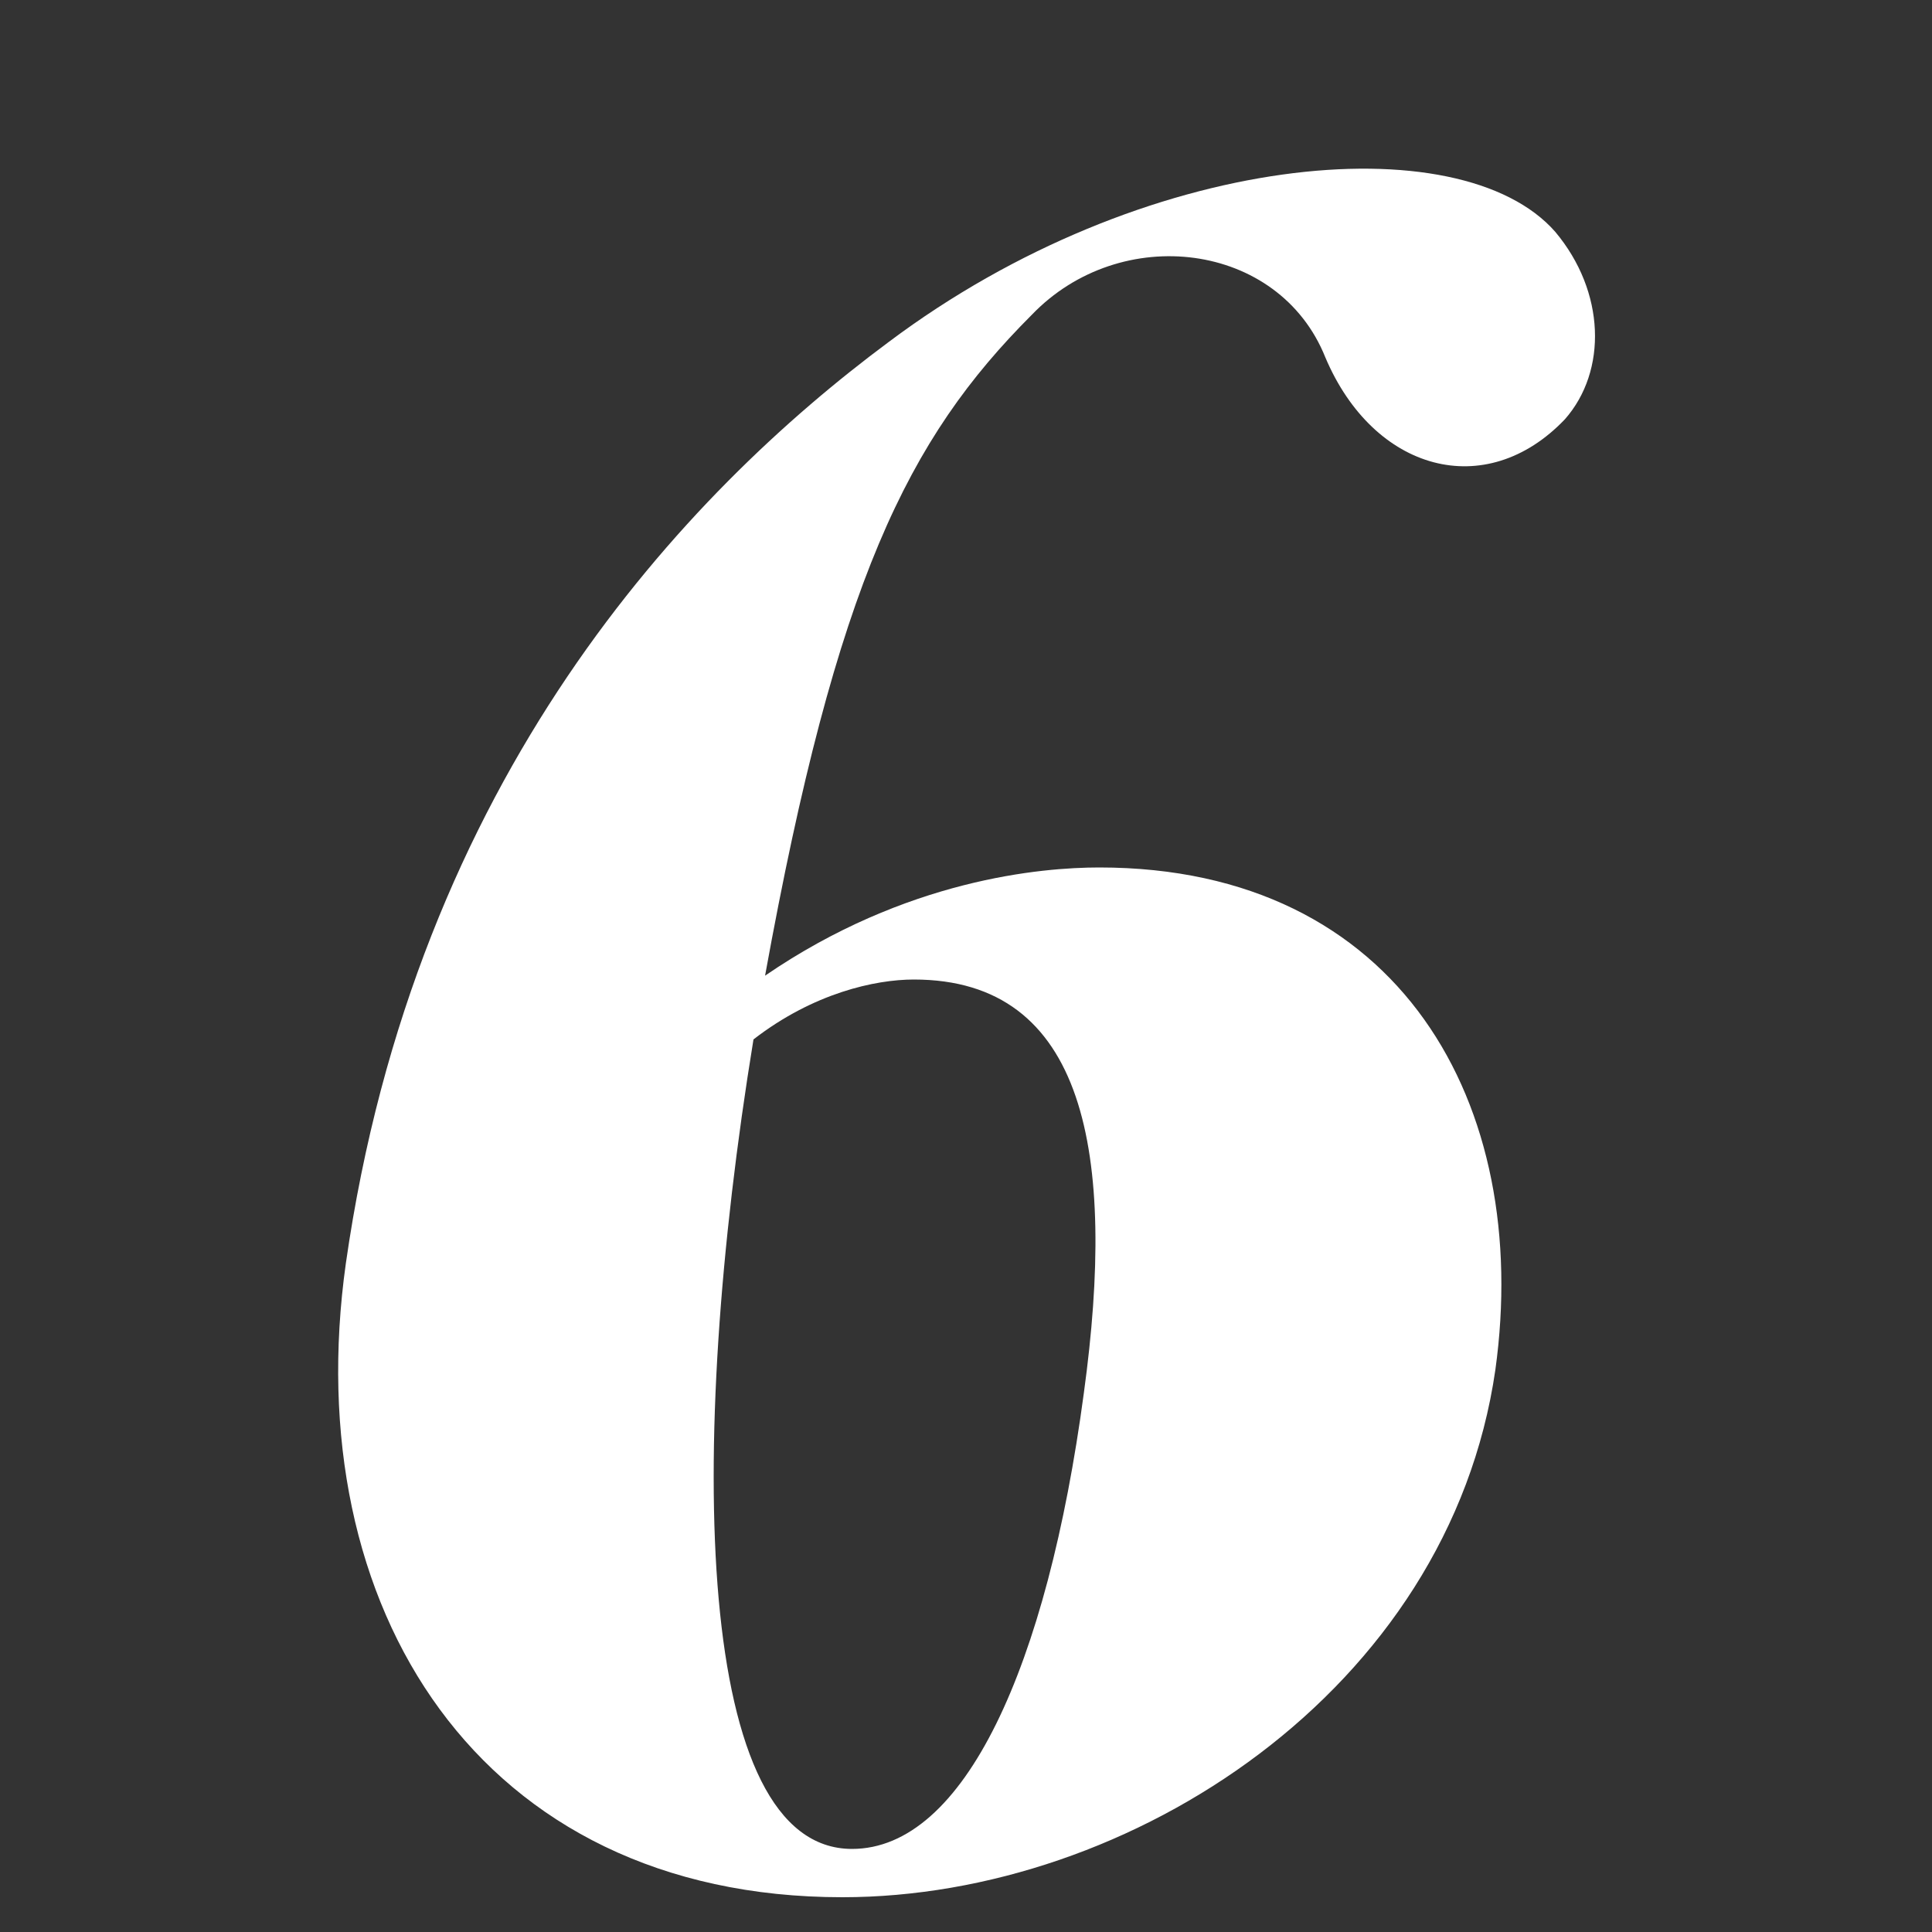 <?xml version="1.0" encoding="utf-8"?>
<!-- Generator: Adobe Illustrator 16.0.0, SVG Export Plug-In . SVG Version: 6.00 Build 0)  -->
<!DOCTYPE svg PUBLIC "-//W3C//DTD SVG 1.1//EN" "http://www.w3.org/Graphics/SVG/1.1/DTD/svg11.dtd">
<svg version="1.1" xmlns="http://www.w3.org/2000/svg" xmlns:xlink="http://www.w3.org/1999/xlink" x="0px" y="0px" width="100px"
	 height="100px" viewBox="0 0 100 100" enable-background="new 0 0 100 100" xml:space="preserve">
<rect x="0" y="0" width="100" height="100" fill="#333333" stroke="none"/>
<g id="Layer_2">
	<rect opacity="0" fill="#FFFFFF" width="100" height="100"/>
</g>
<g id="Layer_1">
	<g>
		<g>
			<path fill="#FFFFFF" d="M39.6,50.5c7.3-5,14.3-5.6,17.3-5.6c15.6,0,22.4,12.3,20.5,26C75,87.5,58.5,98.2,43.6,98.2
				c-18.8,0-28.2-15-25.7-32.8c3.6-25.2,17.6-39.9,28.1-47.7C59.2,7.8,75.6,6.4,80.5,12c2.6,3.1,2.7,7.2,0.5,9.7
				c-4.1,4.3-9.9,2.7-12.4-3.2c-2.4-6-10.6-7-15.2-2.2C47,22.7,43.3,30.1,39.6,50.5z M39,53.8c-3.5,21.4-3,41.9,5.1,41.9
				c5.8,0,10.1-9.4,12-23.6c1.7-12.4,0.1-21.4-8.8-21.4C45.3,50.7,42.1,51.4,39,53.8z"/>
		</g>
	</g>
</g>
</svg>
